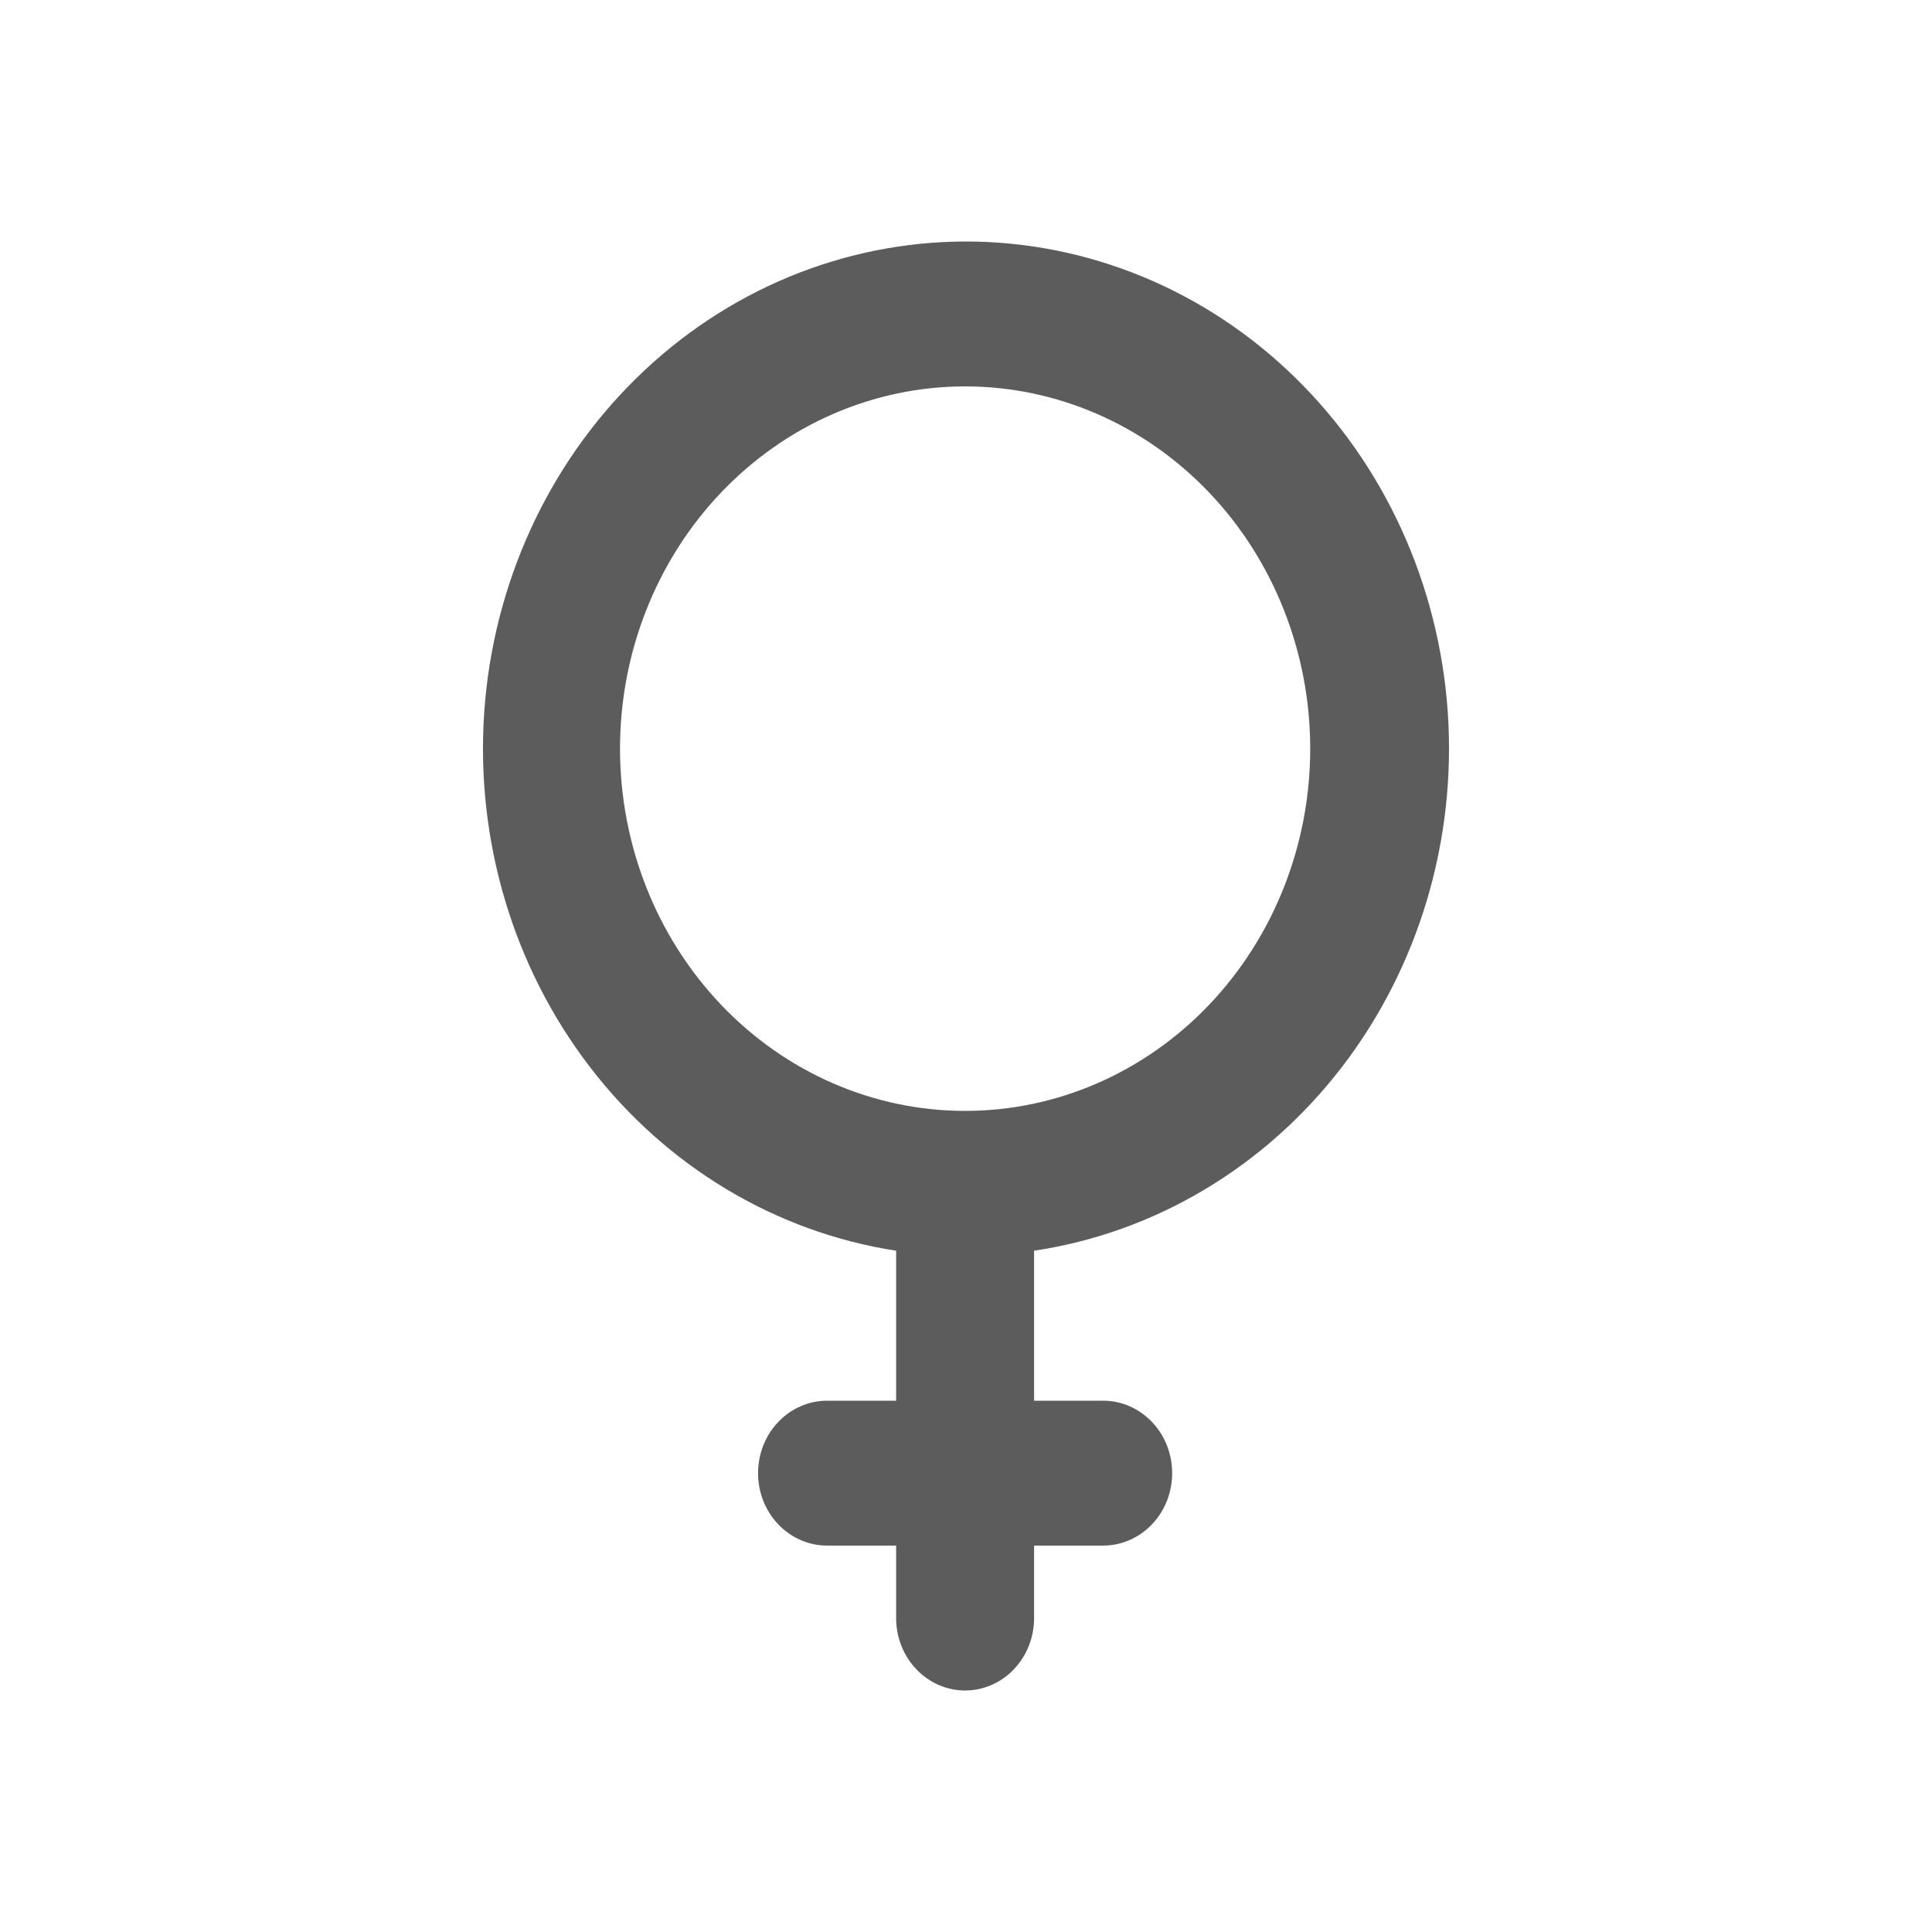 <svg width="24" height="24" viewBox="0 0 24 24" fill="none" xmlns="http://www.w3.org/2000/svg">
<path d="M11.989 13.8C13.126 13.8 14.216 13.326 15.02 12.482C15.824 11.638 16.276 10.493 16.276 9.3C16.276 8.107 15.824 6.962 15.02 6.118C14.216 5.274 13.126 4.8 11.989 4.8C10.852 4.8 9.762 5.274 8.958 6.118C8.154 6.962 7.702 8.107 7.702 9.3C7.702 10.493 8.154 11.638 8.958 12.482C9.762 13.326 10.852 13.8 11.989 13.8ZM12.846 17.4H13.704C13.931 17.4 14.149 17.495 14.31 17.664C14.471 17.832 14.561 18.061 14.561 18.3C14.561 18.539 14.471 18.768 14.31 18.936C14.149 19.105 13.931 19.2 13.704 19.2H12.846V20.1C12.846 20.339 12.756 20.568 12.595 20.736C12.434 20.905 12.216 21 11.989 21C11.762 21 11.543 20.905 11.383 20.736C11.222 20.568 11.132 20.339 11.132 20.1V19.2H10.274C10.047 19.2 9.829 19.105 9.668 18.936C9.507 18.768 9.417 18.539 9.417 18.3C9.417 18.061 9.507 17.832 9.668 17.664C9.829 17.495 10.047 17.4 10.274 17.4H11.132V15.6C11.132 15.578 11.132 15.558 11.133 15.537C9.634 15.306 8.273 14.489 7.324 13.249C6.374 12.009 5.907 10.438 6.015 8.851C6.124 7.265 6.8 5.78 7.908 4.695C9.016 3.609 10.473 3.004 11.989 3C13.508 2.998 14.972 3.6 16.084 4.686C17.197 5.771 17.876 7.259 17.985 8.85C18.093 10.44 17.623 12.015 16.669 13.256C15.715 14.497 14.349 15.312 12.845 15.537L12.846 15.6V17.4Z" fill="#5C5C5C"/>
</svg>
